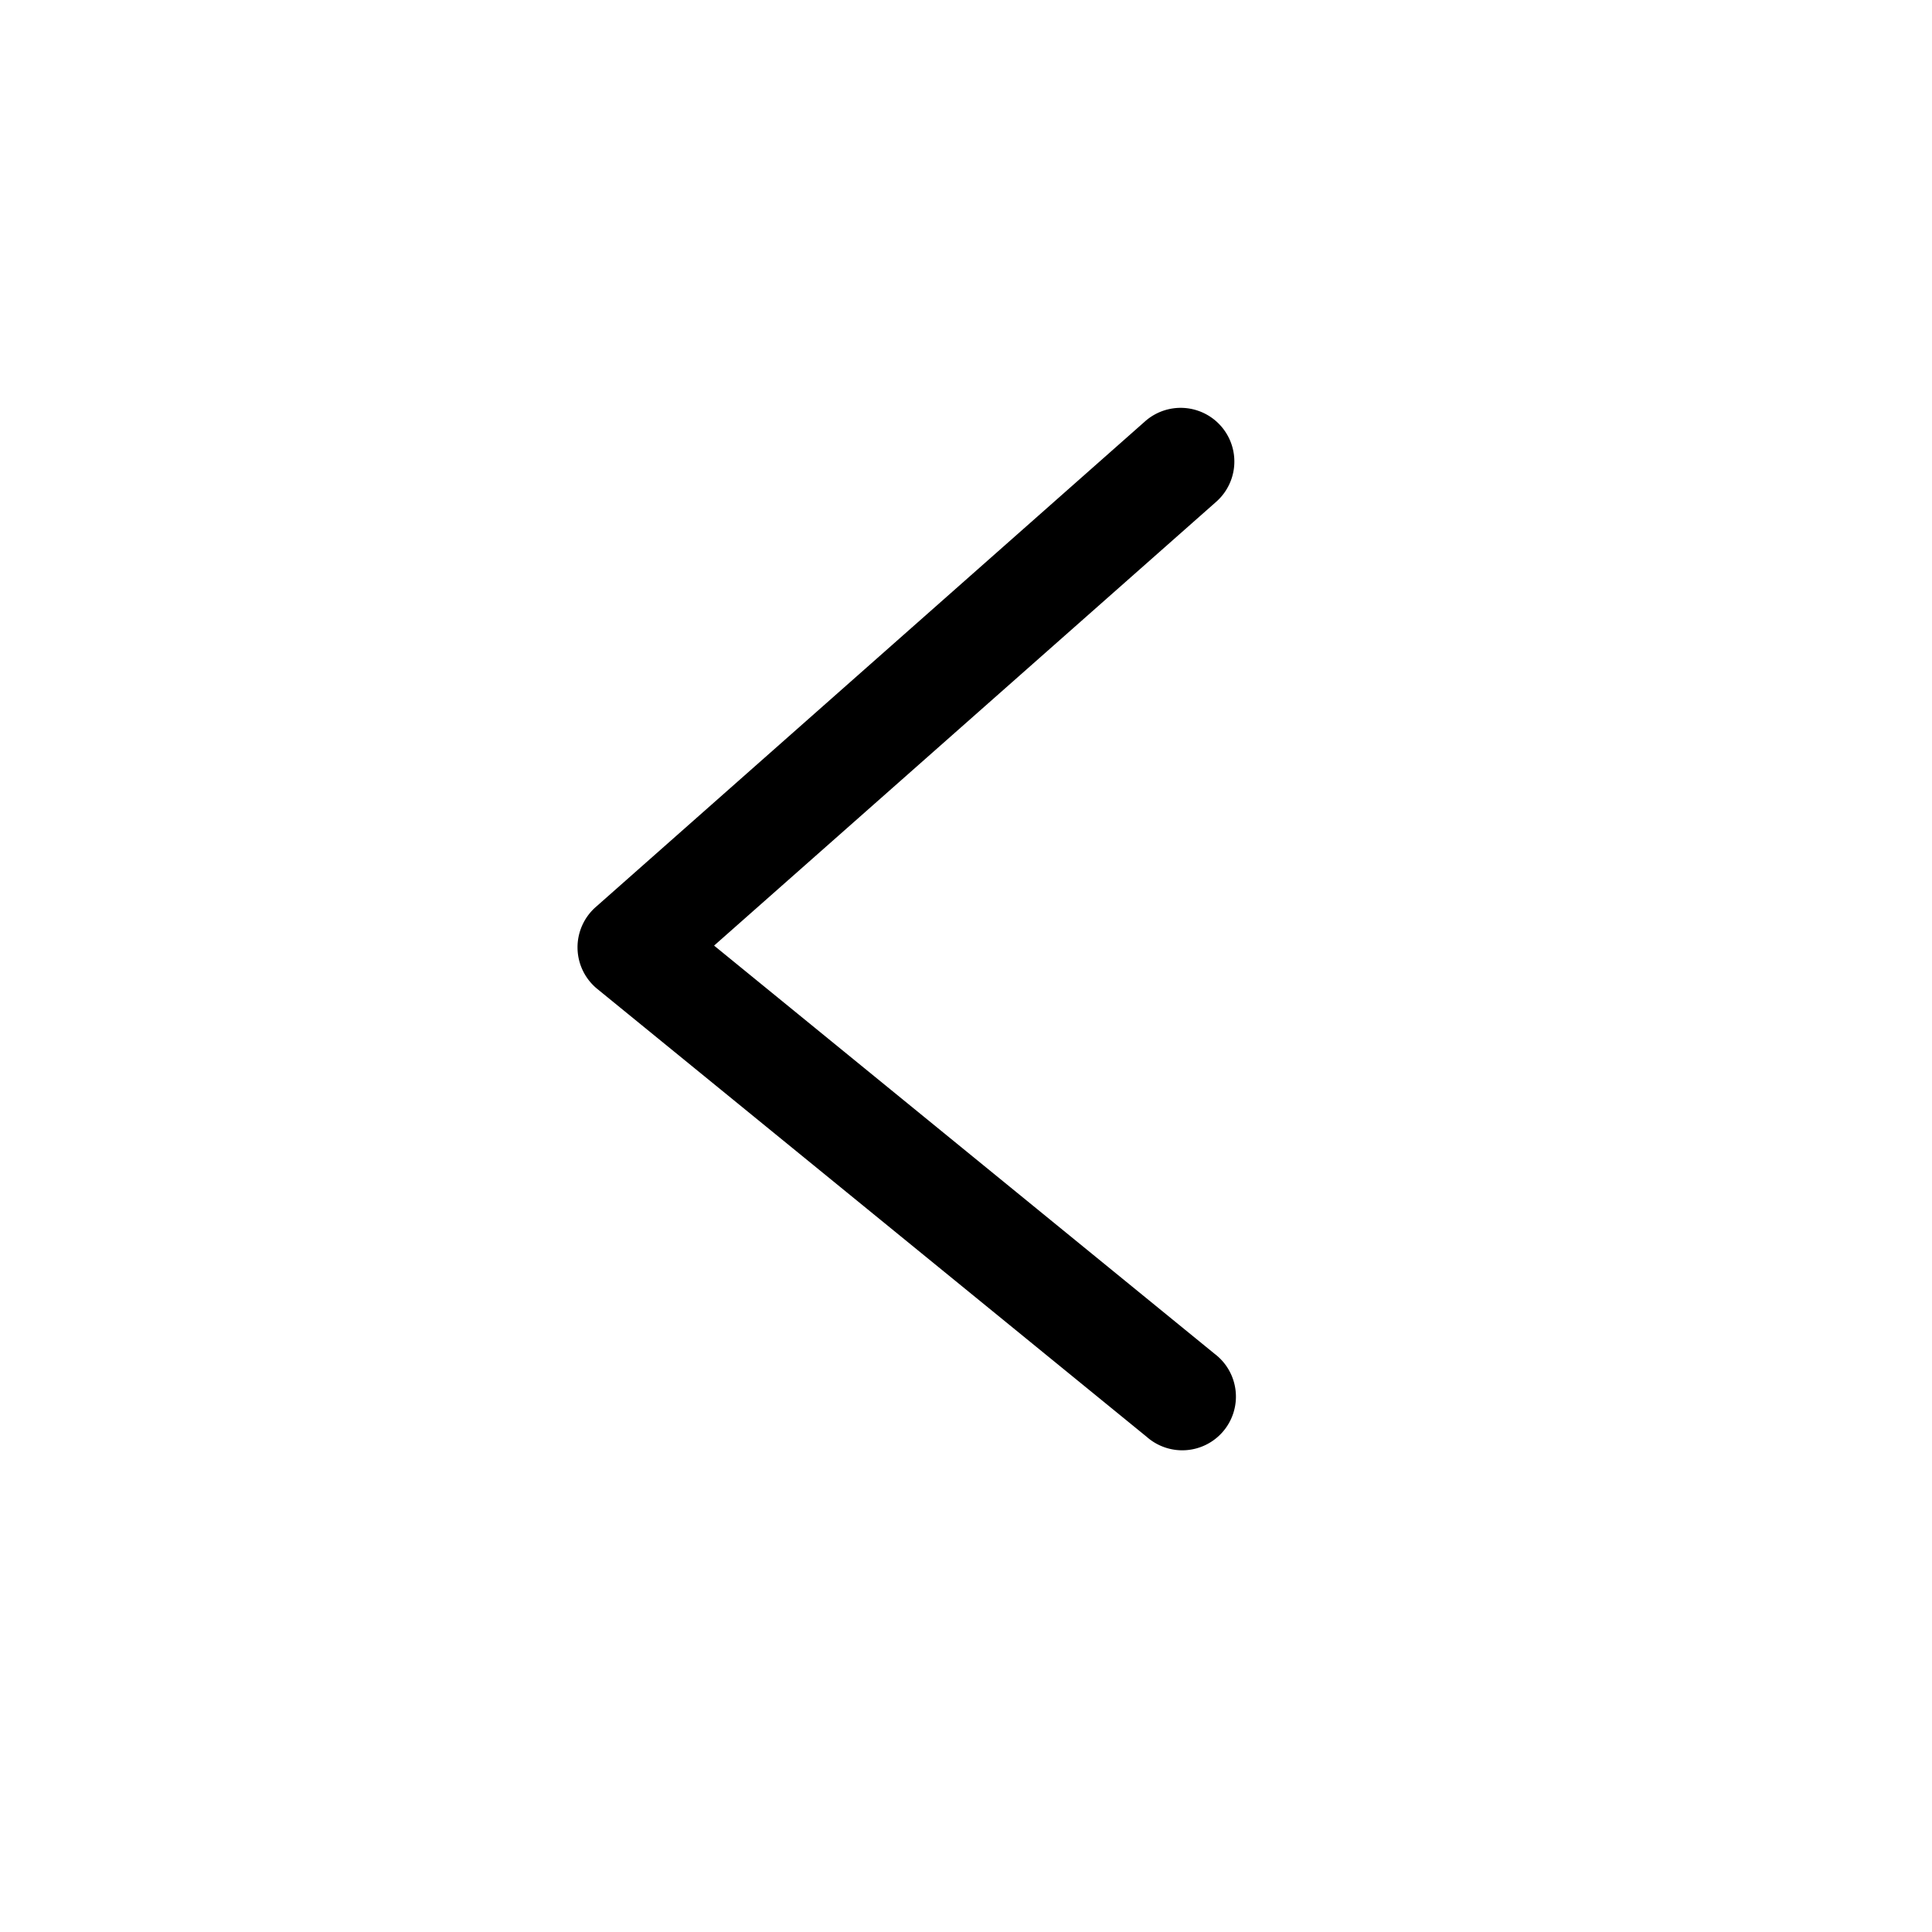 <?xml version="1.0" standalone="no"?><!DOCTYPE svg PUBLIC "-//W3C//DTD SVG 1.1//EN" "http://www.w3.org/Graphics/SVG/1.1/DTD/svg11.dtd"><svg t="1621929154690" class="icon" viewBox="0 0 1024 1024" version="1.1" xmlns="http://www.w3.org/2000/svg" p-id="625" xmlns:xlink="http://www.w3.org/1999/xlink" width="128" height="128"><defs><style type="text/css"></style></defs><path d="M378.482 501.191L643.755 717.54a28.444 28.444 0 1 1-35.954 44.032L316.53 524.117a28.444 28.444 0 0 1-0.797-43.349l291.215-257.48a28.444 28.444 0 0 1 37.66 42.668L378.482 501.19z" p-id="626"></path></svg>
